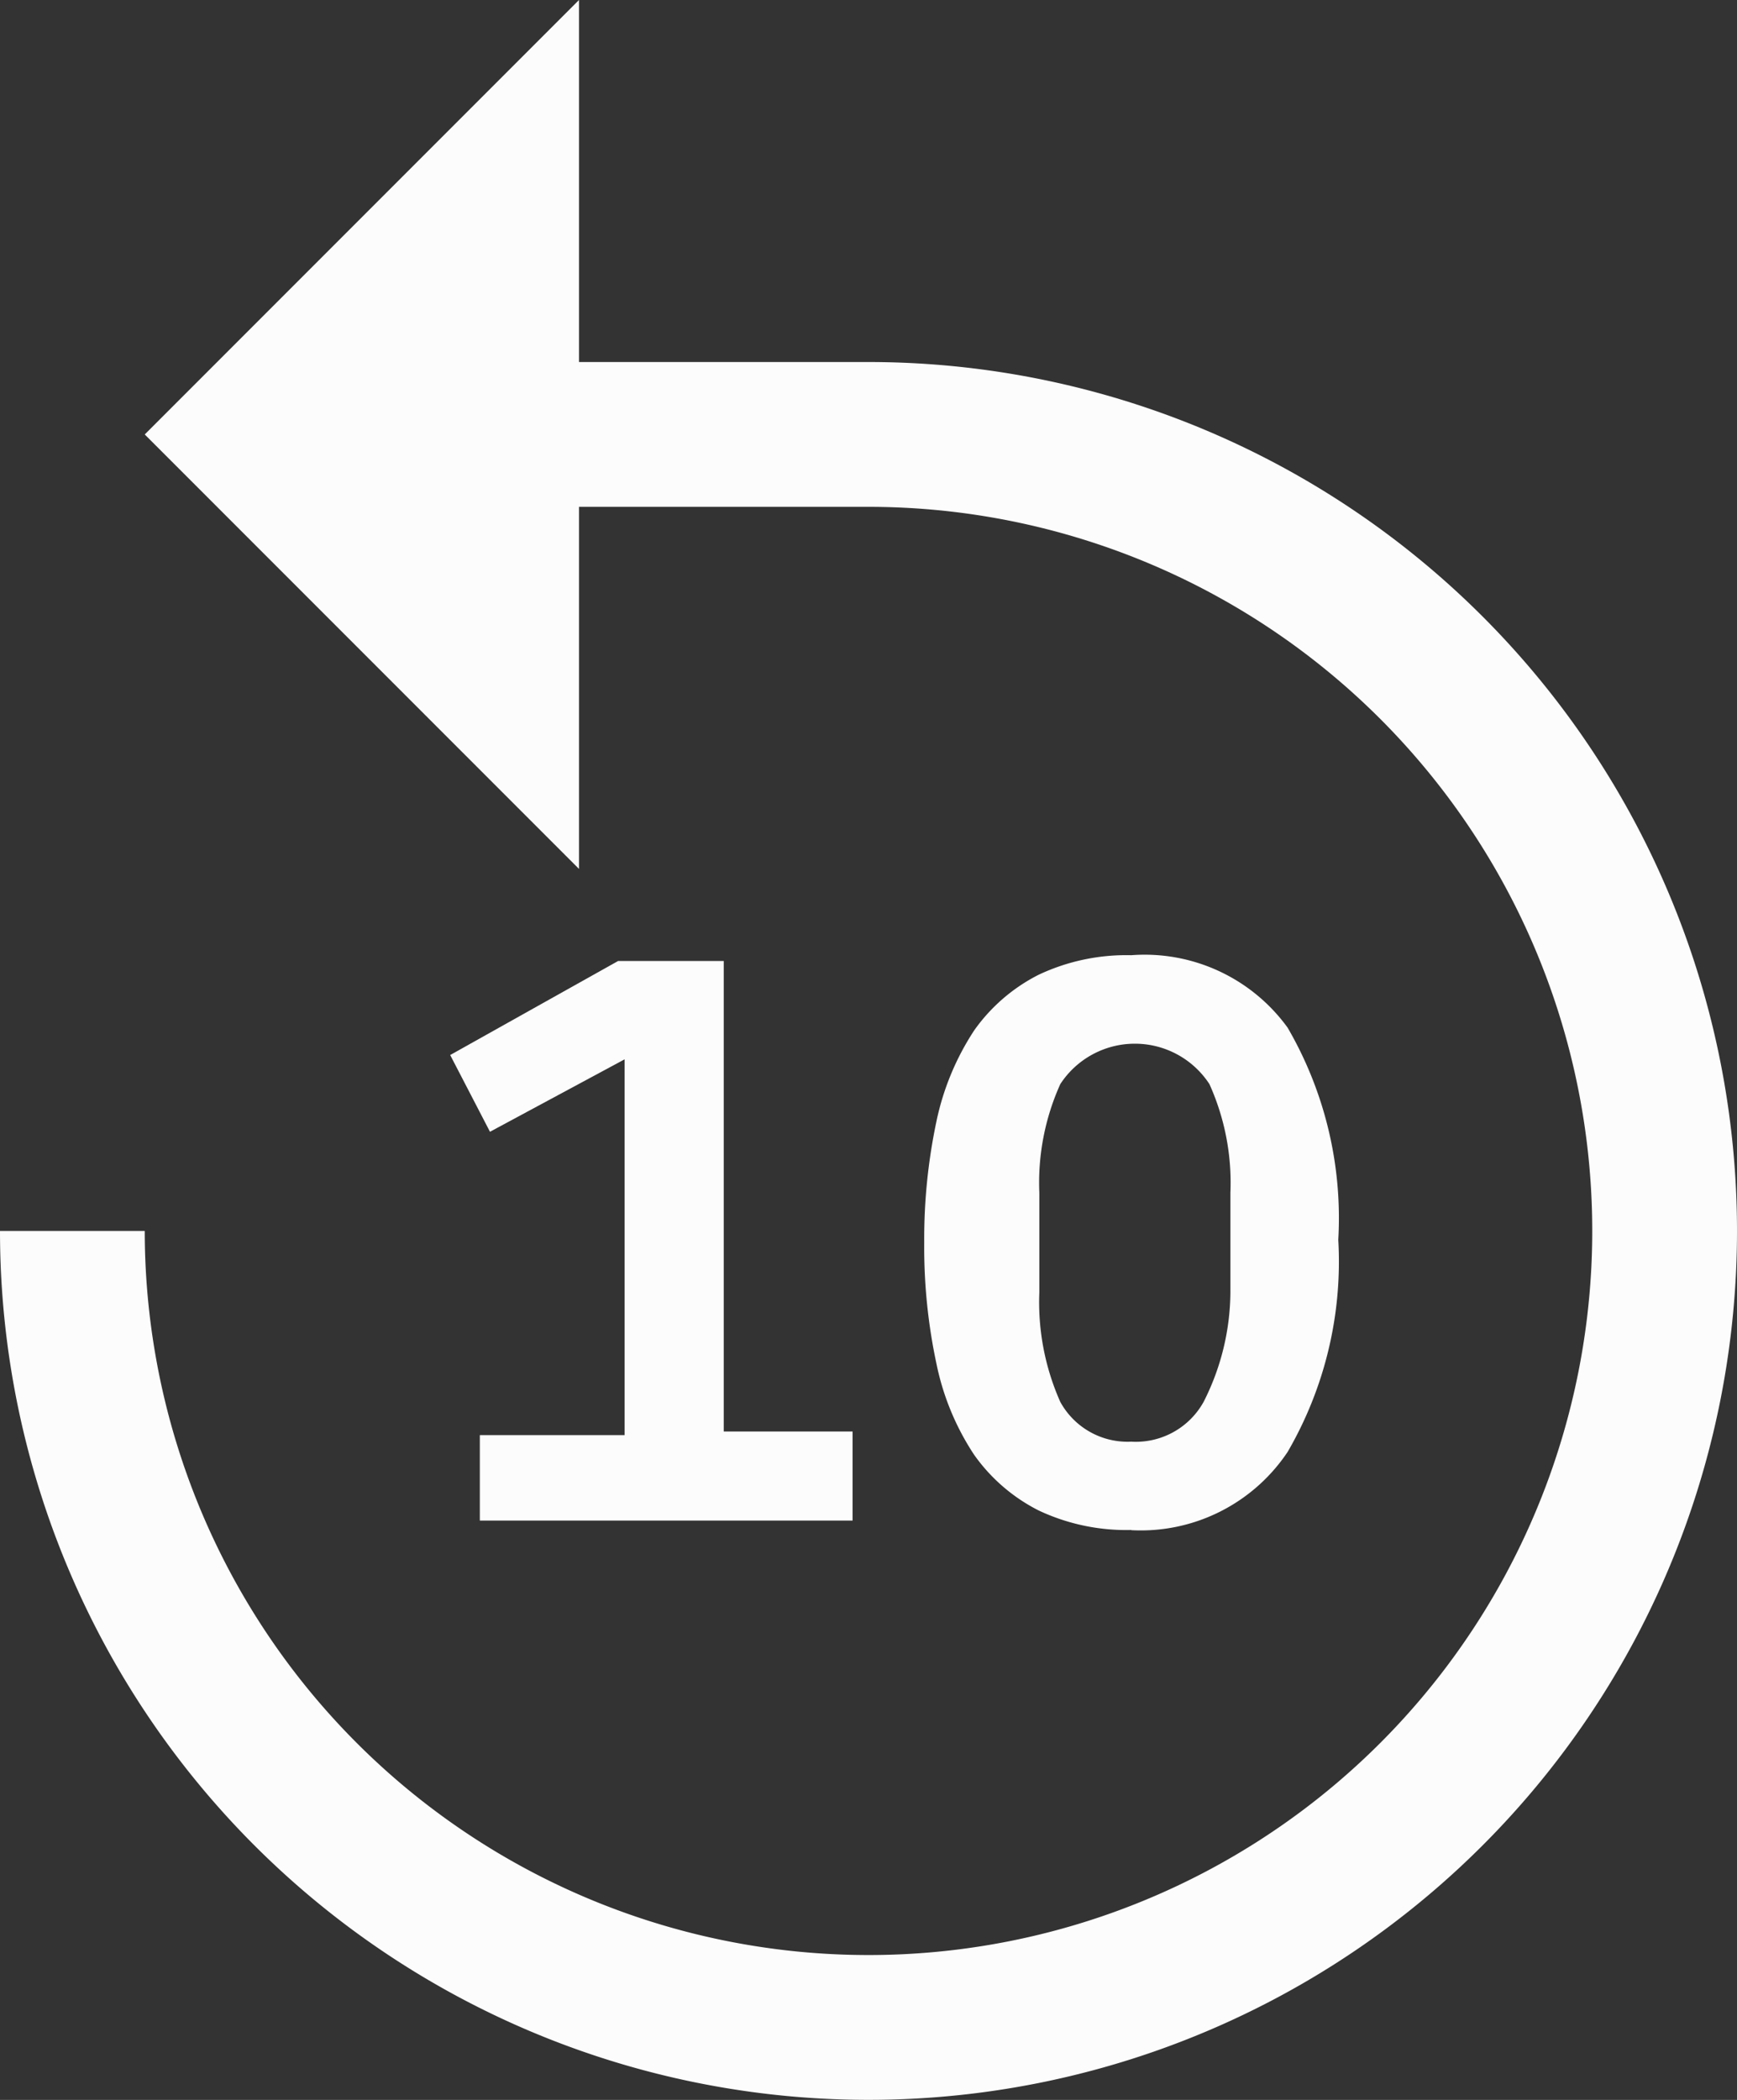 <svg xmlns="http://www.w3.org/2000/svg" width="37.5" height="45.313" viewBox="0 0 37.5 45.313">
  <rect x="0" y="0" width="37.5" height="45.313" fill="#333333" stroke="none"/>
  <g id="rewind-10" transform="translate(0)">
    <path id="Trazado_95" data-name="Trazado 95" d="M6.25,28.125A18.75,18.75,0,1,0,25,9.375H18.75V1.563L9.375,10.938l9.375,9.375V12.5H25A15.625,15.625,0,1,1,9.375,28.125Z" transform="translate(-6.25 -1.563)" fill="#fcfcfc"/>
    <path id="Trazado_96" data-name="Trazado 96" d="M30.672,34.578a4.438,4.438,0,0,1-2-.422,3.813,3.813,0,0,1-1.391-1.2A5.578,5.578,0,0,1,26.469,31a12.016,12.016,0,0,1-.266-2.625,12.234,12.234,0,0,1,.266-2.625,5.7,5.7,0,0,1,.813-1.953,3.812,3.812,0,0,1,1.391-1.2,4.437,4.437,0,0,1,2-.422,3.812,3.812,0,0,1,3.375,1.563,8.172,8.172,0,0,1,1.094,4.578,8.172,8.172,0,0,1-1.094,4.578,3.813,3.813,0,0,1-3.375,1.688Zm0-1.906a1.672,1.672,0,0,0,1.563-.859,5.281,5.281,0,0,0,.578-2.359V27.3a5.172,5.172,0,0,0-.453-2.344,1.922,1.922,0,0,0-3.219,0,5.172,5.172,0,0,0-.453,2.344v2.156a5.281,5.281,0,0,0,.453,2.359A1.656,1.656,0,0,0,30.672,32.672Z" transform="translate(-6.25 -1.563)" fill="#fcfcfc"/>
    <path id="Trazado_97" data-name="Trazado 97" d="M16.609,34.375V32.531h3.125V24.422l-2.906,1.563-.859-1.656L19.594,22.3h2.281V32.453h2.781v1.922Z" transform="translate(-6.25 -1.563)" fill="#fcfcfc"/>
  </g>
</svg>

